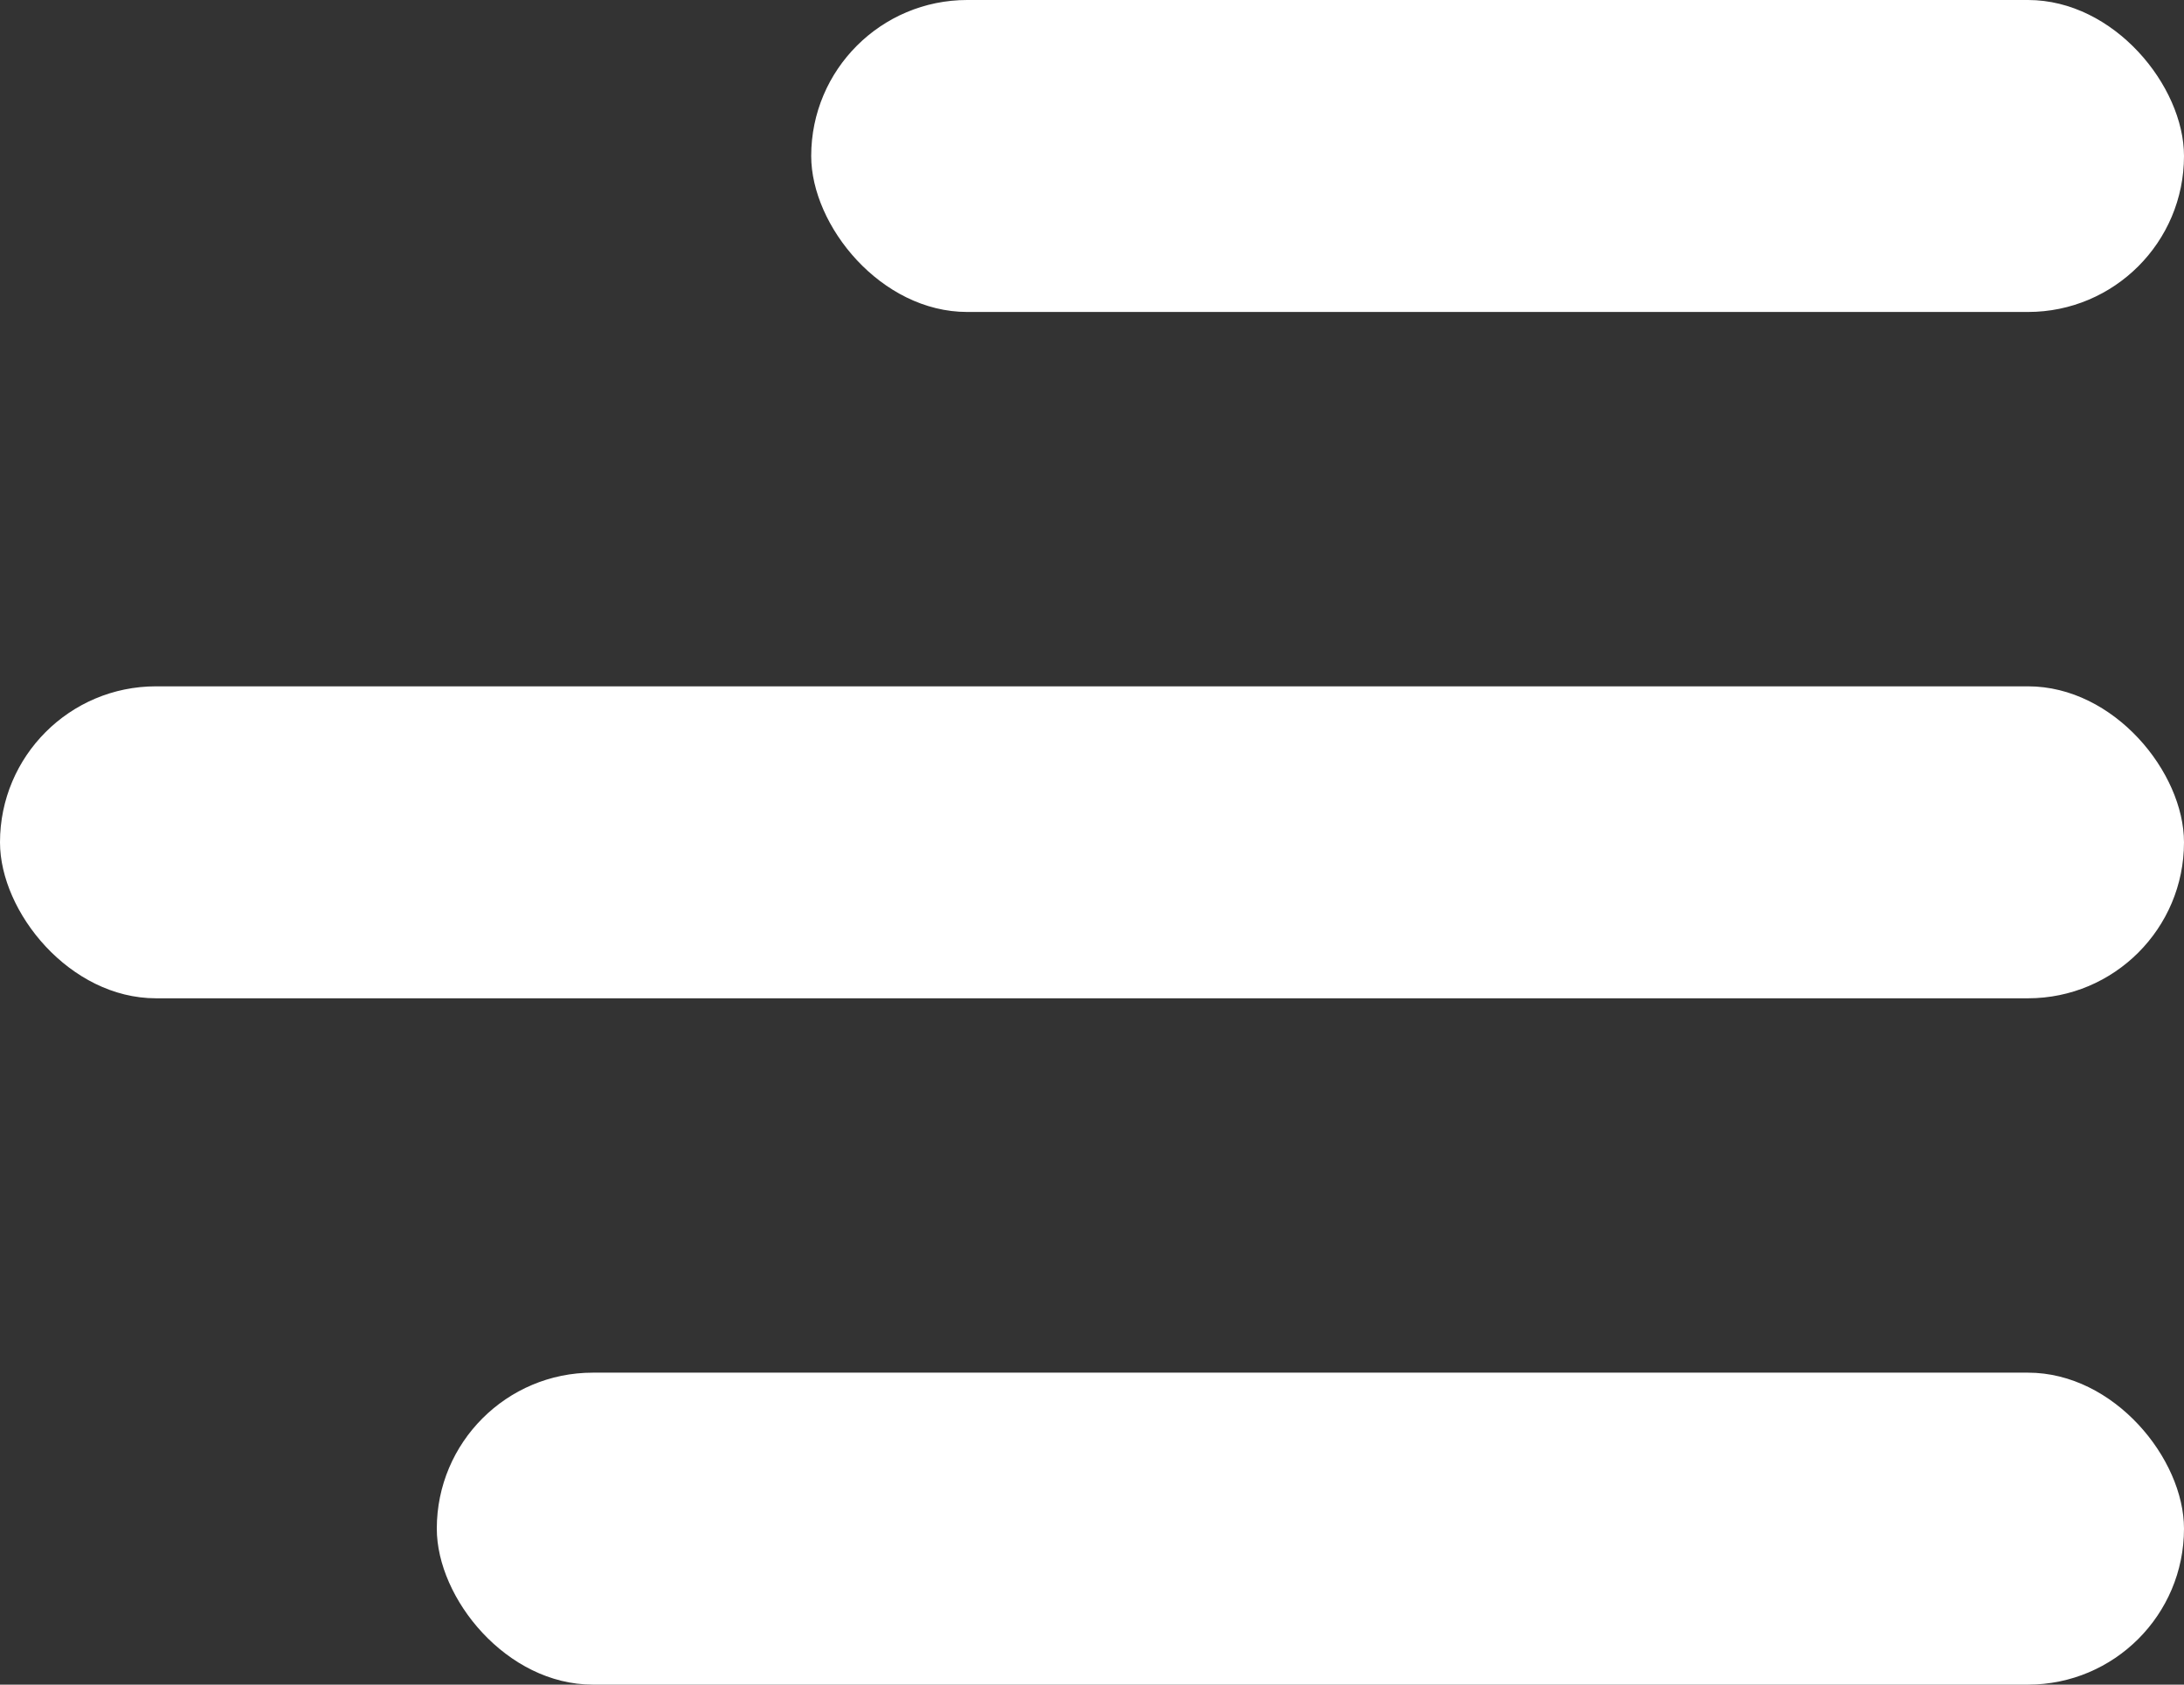 <svg width="35" height="27" viewBox="0 0 35 27" fill="none" xmlns="http://www.w3.org/2000/svg">
<rect x="0" y="0" width="35" height="27" fill="#333333" stroke="none"/>
<rect x="13" width="22" height="5" rx="2.5" fill="white"/>
<rect y="11" width="35" height="5" rx="2.5" fill="white"/>
<rect x="7" y="22" width="28" height="5" rx="2.5" fill="white"/>
</svg>
